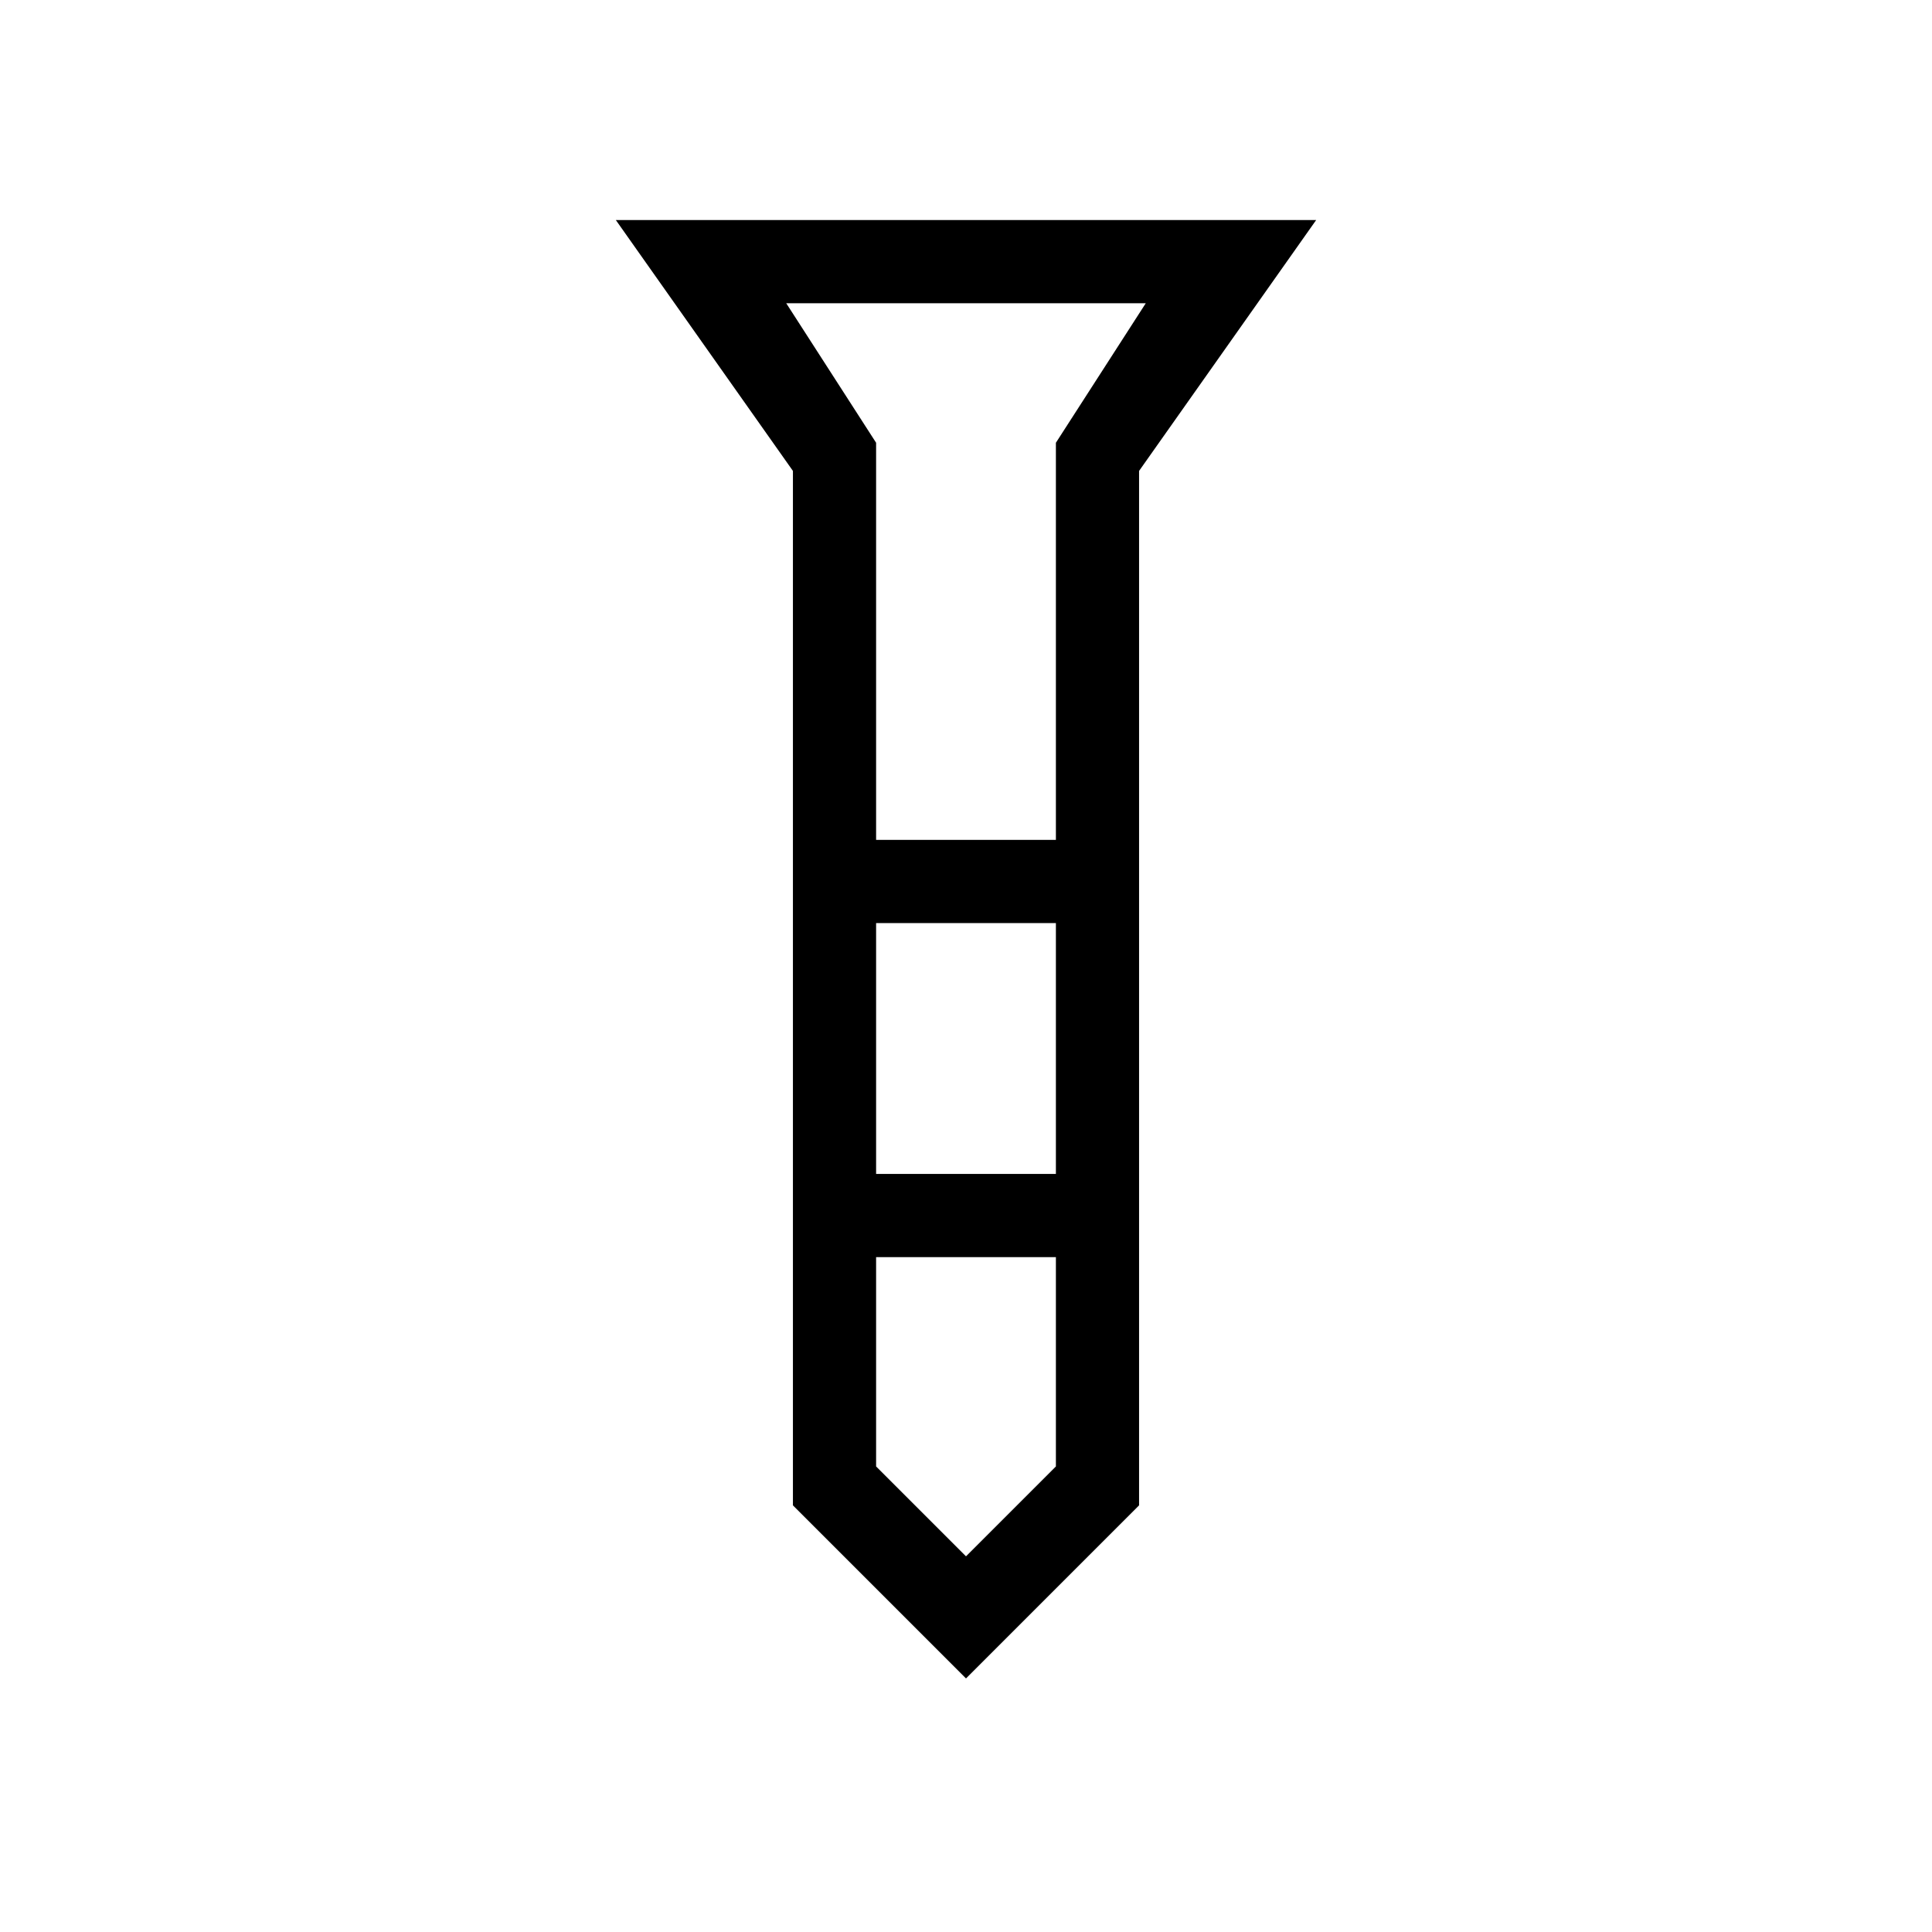 <svg xmlns="http://www.w3.org/2000/svg" height="40" viewBox="0 -960 960 960" width="40"><path d="M306-850.67h348L566-726v514l-86 86-86-86v-514l-88-124.67Zm129.33 308h89.34V-740l44.66-69.33H390.67L435.33-740v197.33Zm89.34 41.34h-89.34v124.66h89.34v-124.66Zm0 270v-104h-89.34v104L480-186.67l44.67-44.66ZM480-542.67Zm0 166Zm0-166Zm0 41.34Zm0 166Z"/></svg>